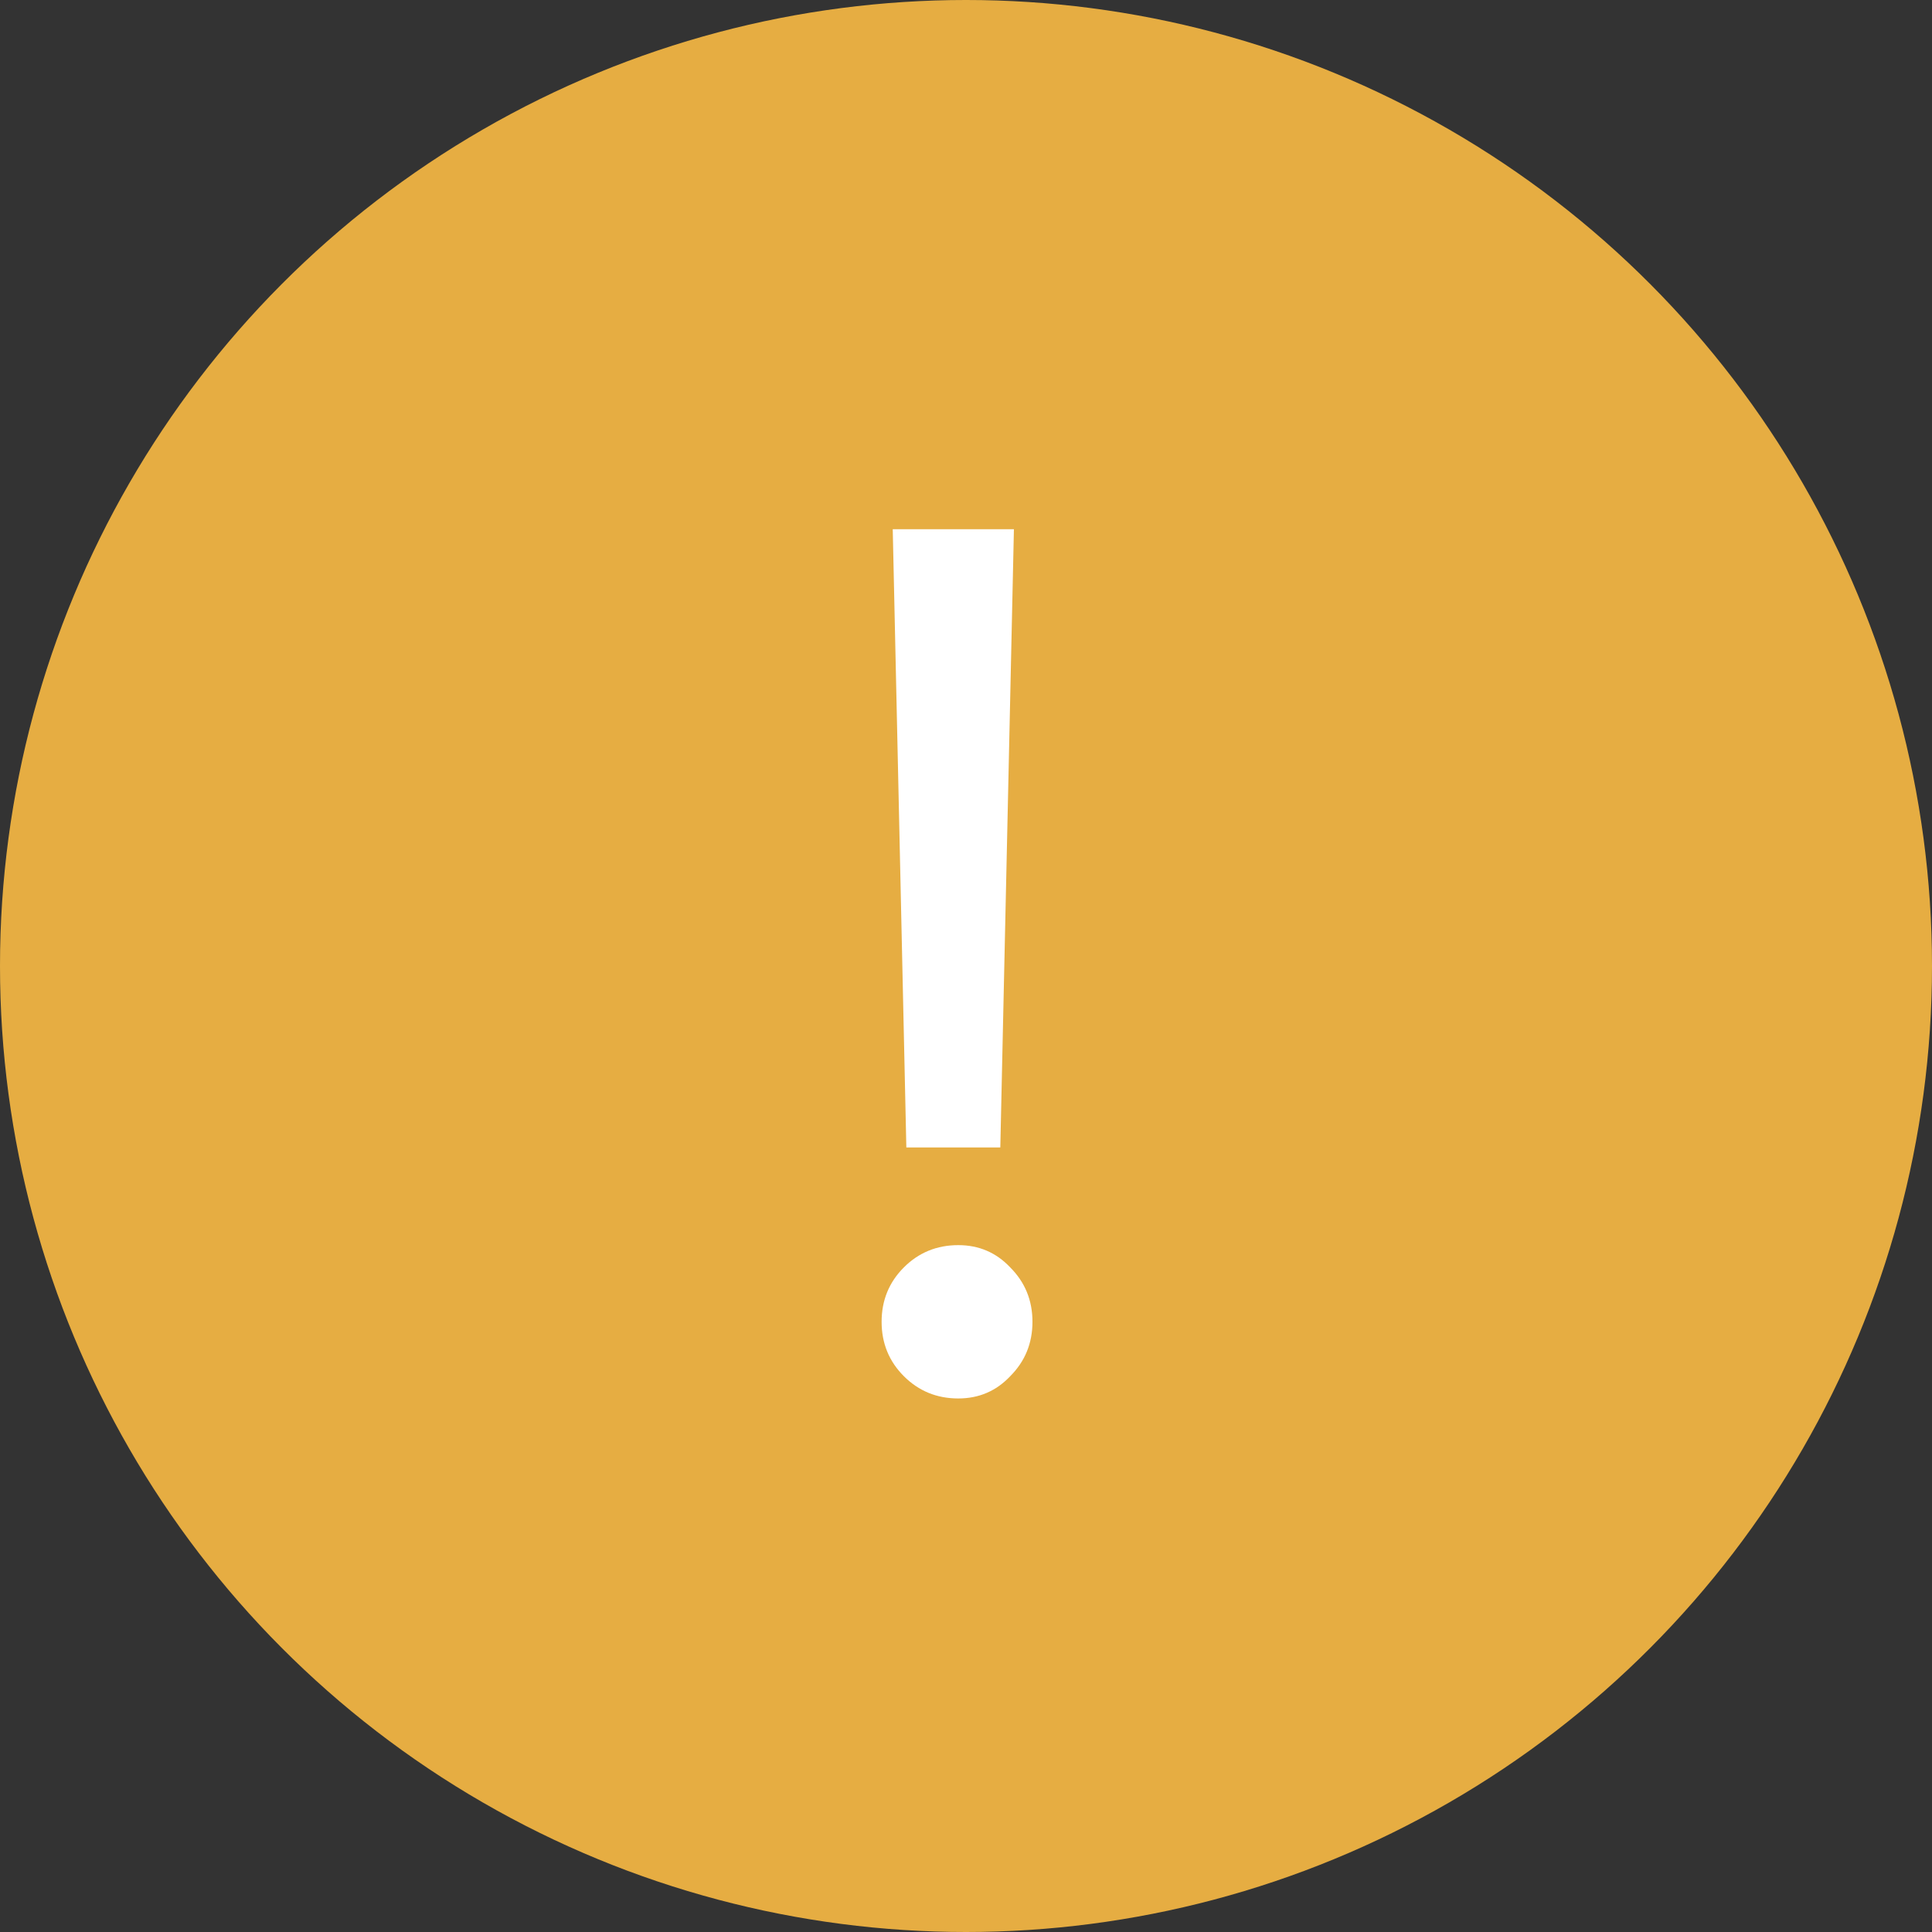 <svg width="25" height="25" viewBox="0 0 25 25" fill="none" xmlns="http://www.w3.org/2000/svg">
<rect x="0" y="0" width="25" height="25" fill="#333333" stroke="none"/>
<circle cx="12.5" cy="12.5" r="12.5" fill="#E6AD42"/>
<path d="M13.12 6.848L12.944 14.848H11.728L11.552 6.848H13.12ZM12.4 18.096C12.123 18.096 11.888 18 11.696 17.808C11.504 17.616 11.408 17.381 11.408 17.104C11.408 16.827 11.504 16.592 11.696 16.4C11.888 16.208 12.123 16.112 12.4 16.112C12.667 16.112 12.891 16.208 13.072 16.4C13.264 16.592 13.36 16.827 13.36 17.104C13.36 17.381 13.264 17.616 13.072 17.808C12.891 18 12.667 18.096 12.4 18.096Z" fill="white"/>
</svg>
